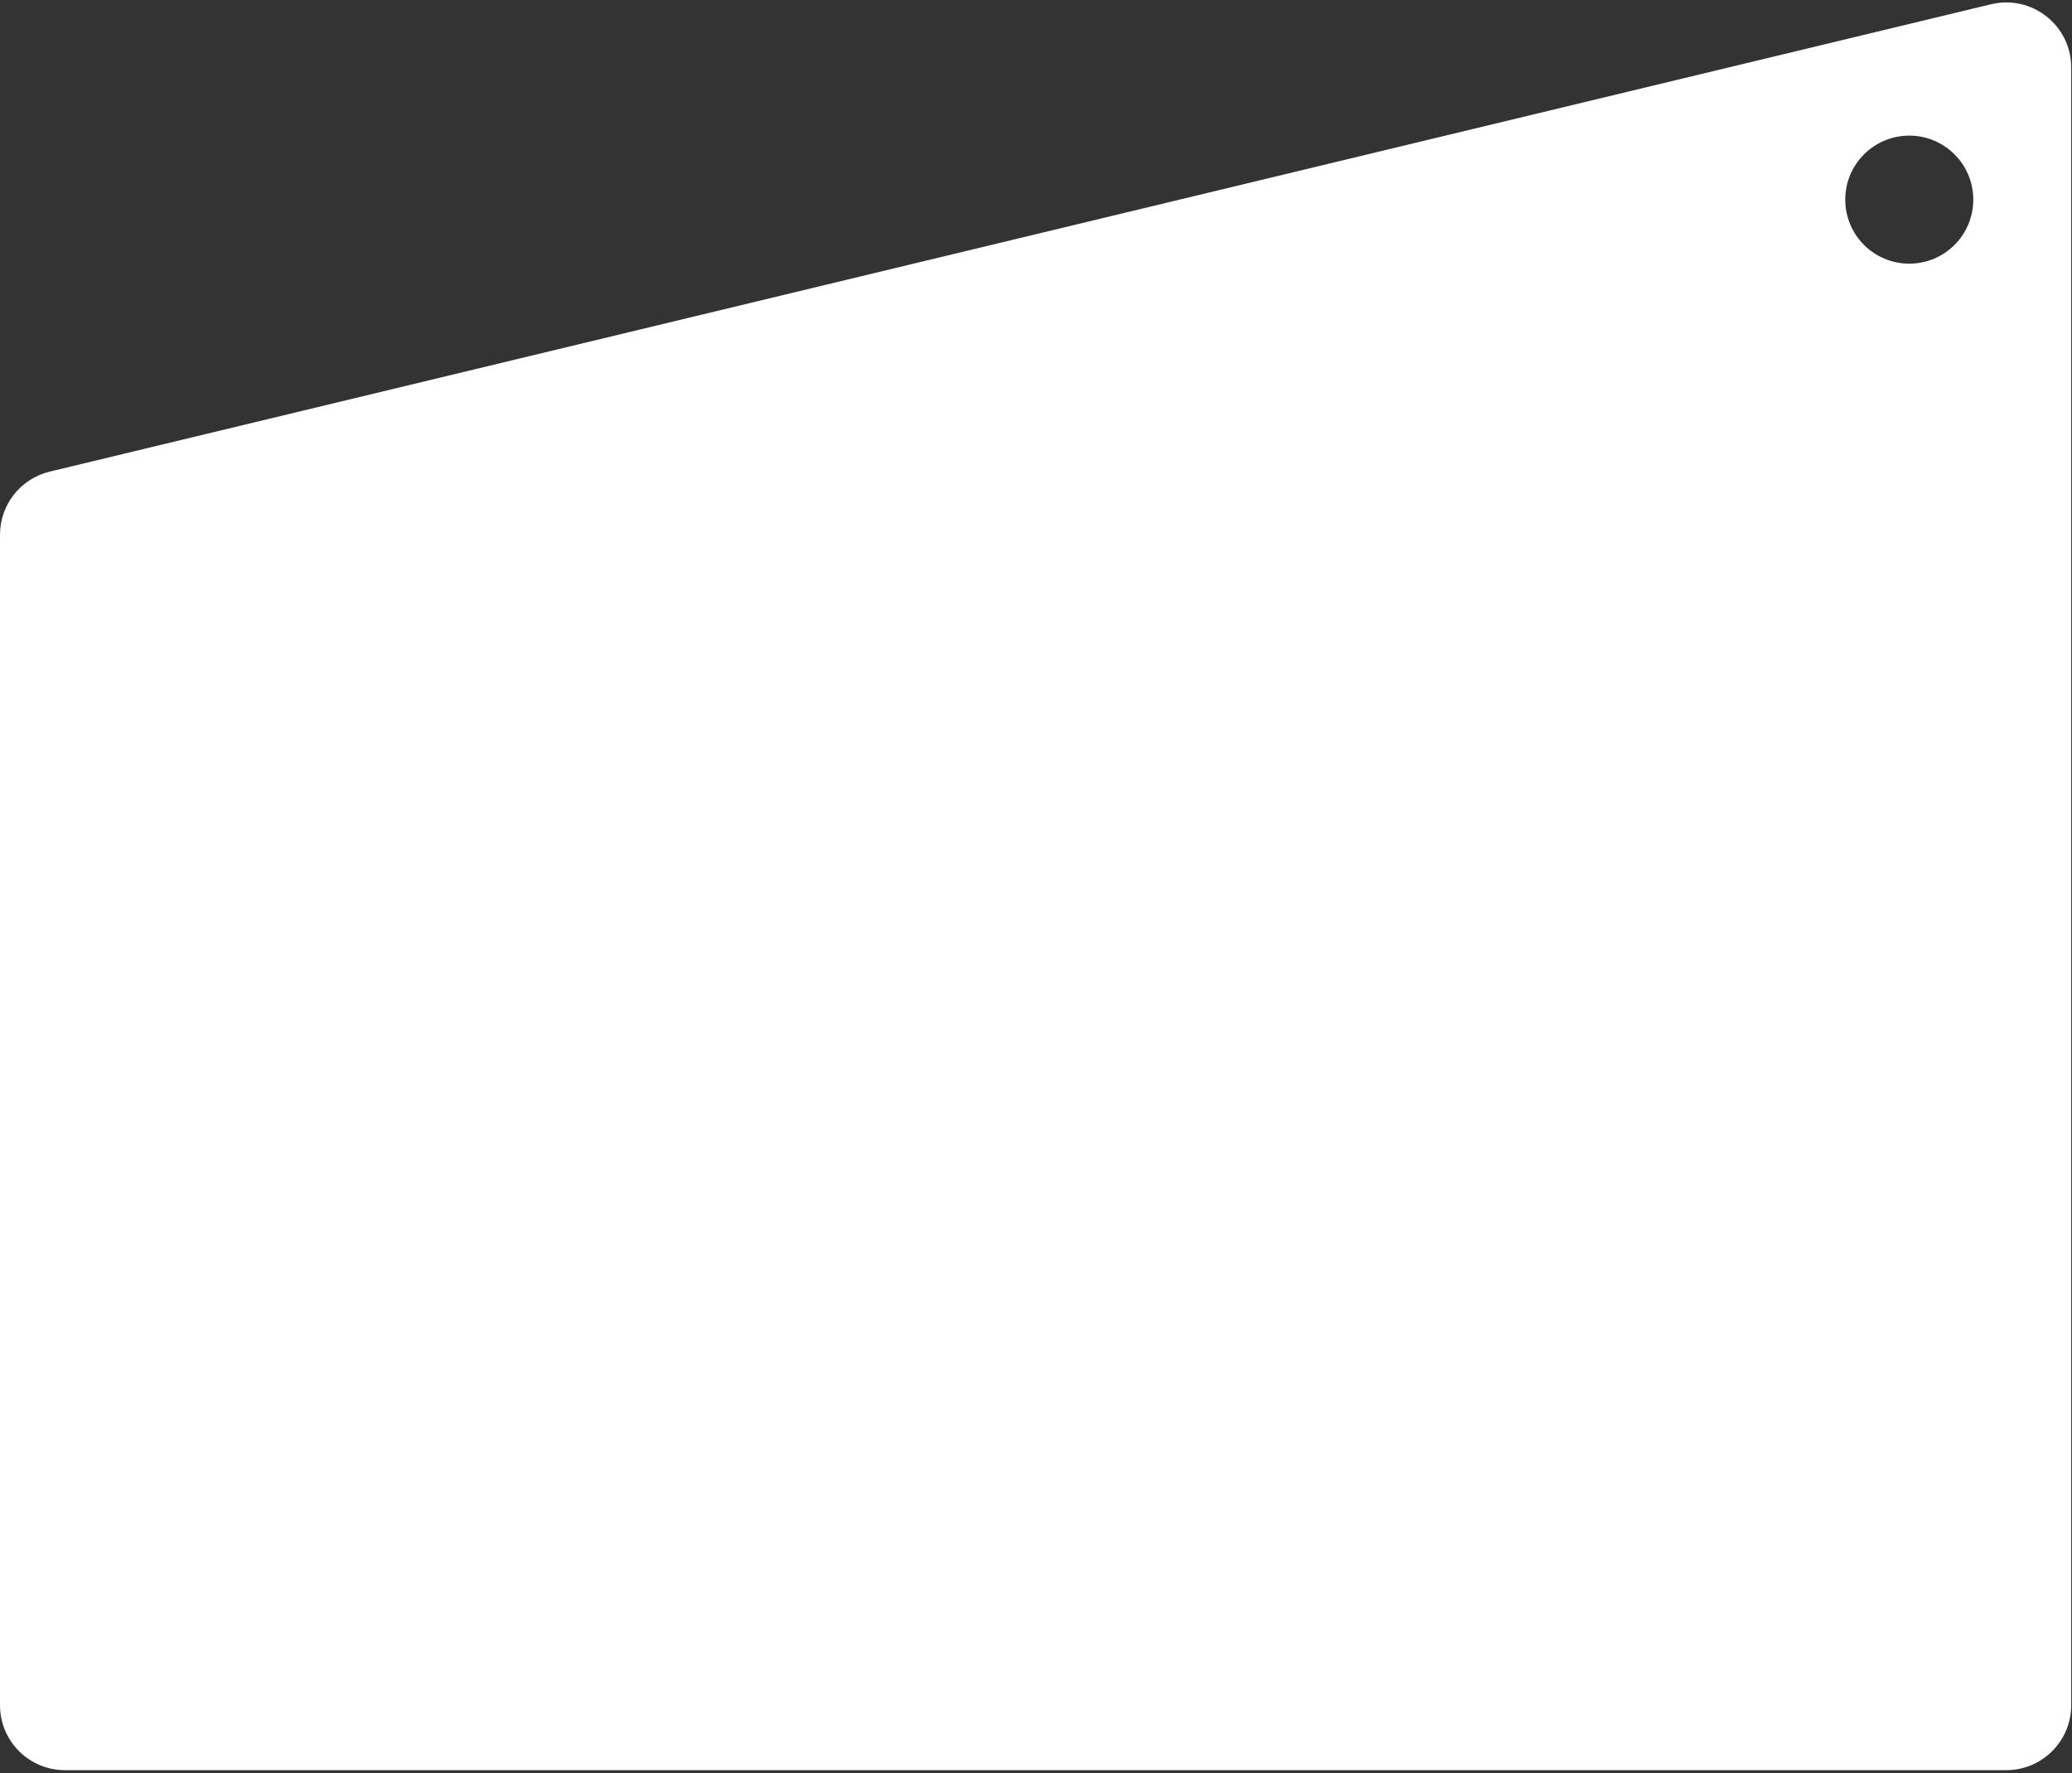<svg width="319" height="273" viewBox="0 0 319 273" fill="none" xmlns="http://www.w3.org/2000/svg">
<rect x="0" y="0" width="319" height="273" fill="#333333" stroke="none"/>
<path fill-rule="evenodd" clip-rule="evenodd" d="M7.66 72.6C3.167 73.682 0 77.701 0 82.323V262.5C0 268.023 4.477 272.5 10 272.5H308.878C314.4 272.5 318.878 268.023 318.878 262.5V10.378C318.878 3.909 312.827 -0.858 306.537 0.656L7.66 72.6ZM293.947 40.589C299.391 40.589 303.803 36.176 303.803 30.733C303.803 25.29 299.391 20.877 293.947 20.877C288.504 20.877 284.091 25.29 284.091 30.733C284.091 36.176 288.504 40.589 293.947 40.589Z" fill="white"/>
</svg>
